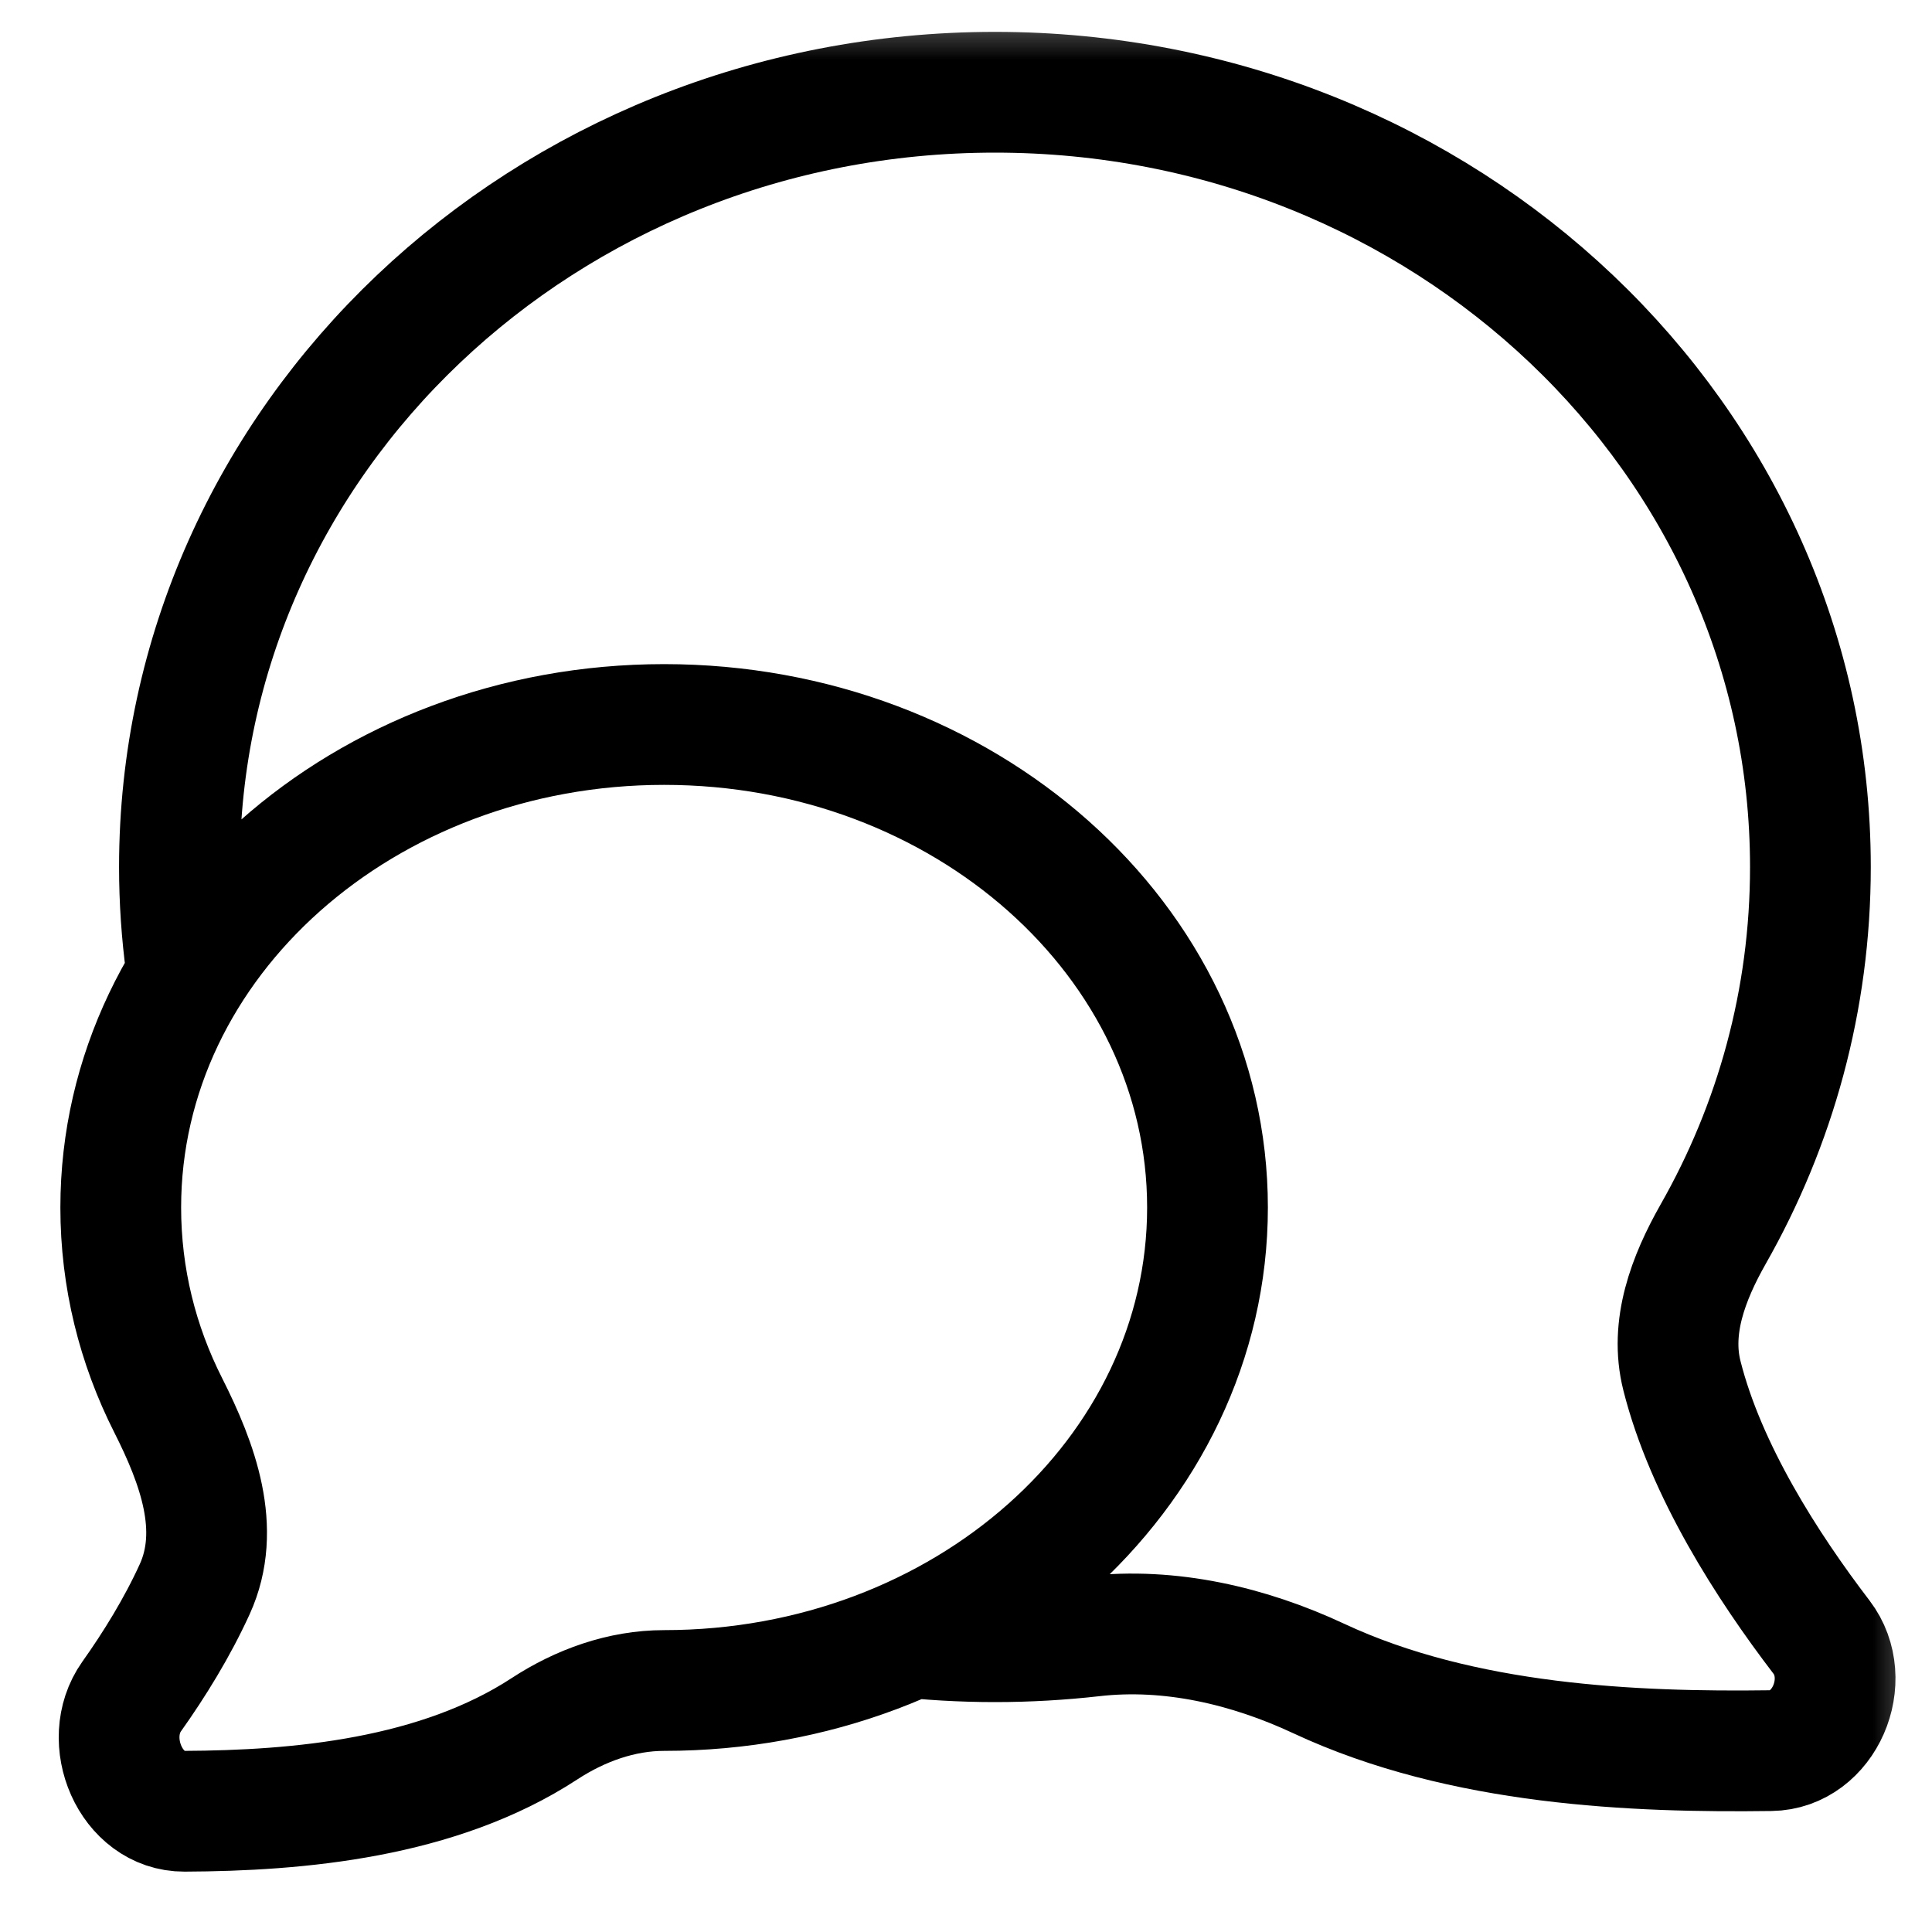 <svg width="16" height="16" viewBox="0 0 16 16" fill="none" xmlns="http://www.w3.org/2000/svg">
<g clip-path="url(#clip0_1541_19)">
<mask id="mask0_1541_19" style="mask-type:luminance" maskUnits="userSpaceOnUse" x="0" y="0" width="16" height="16">
<path d="M16 0H0V16H16V0Z" fill="white"/>
</mask>
<g mask="url(#mask0_1541_19)">
<path d="M7.429 13.55C7.695 13.58 7.965 13.596 8.24 13.596C8.514 13.596 8.785 13.58 9.051 13.55C9.69 13.477 10.34 13.629 10.922 13.901C12.112 14.457 13.543 14.513 14.664 14.498C15.11 14.492 15.355 13.912 15.085 13.558C14.637 12.972 14.127 12.178 13.929 11.393C13.827 10.99 13.982 10.584 14.187 10.222C14.702 9.317 14.993 8.281 14.993 7.18C14.993 3.636 11.97 0.764 8.24 0.764C4.51 0.764 1.486 3.636 1.486 7.18C1.486 7.458 1.505 7.731 1.541 8M10 10C10 12.209 7.985 14 5.5 14C5.147 14 4.804 14.124 4.509 14.317C3.627 14.893 2.472 14.996 1.527 15C1.082 15.002 0.833 14.414 1.09 14.05C1.279 13.784 1.468 13.478 1.613 13.16C1.838 12.665 1.638 12.123 1.393 11.638C1.14 11.138 1 10.584 1 10C1 7.791 3.015 6 5.5 6C7.985 6 10 7.791 10 10Z" stroke="black"/>
</g>
</g>
<defs>
<clipPath id="clip0_1541_19">
<rect width="16" height="16" fill="white"/>
</clipPath>
</defs>
</svg>
